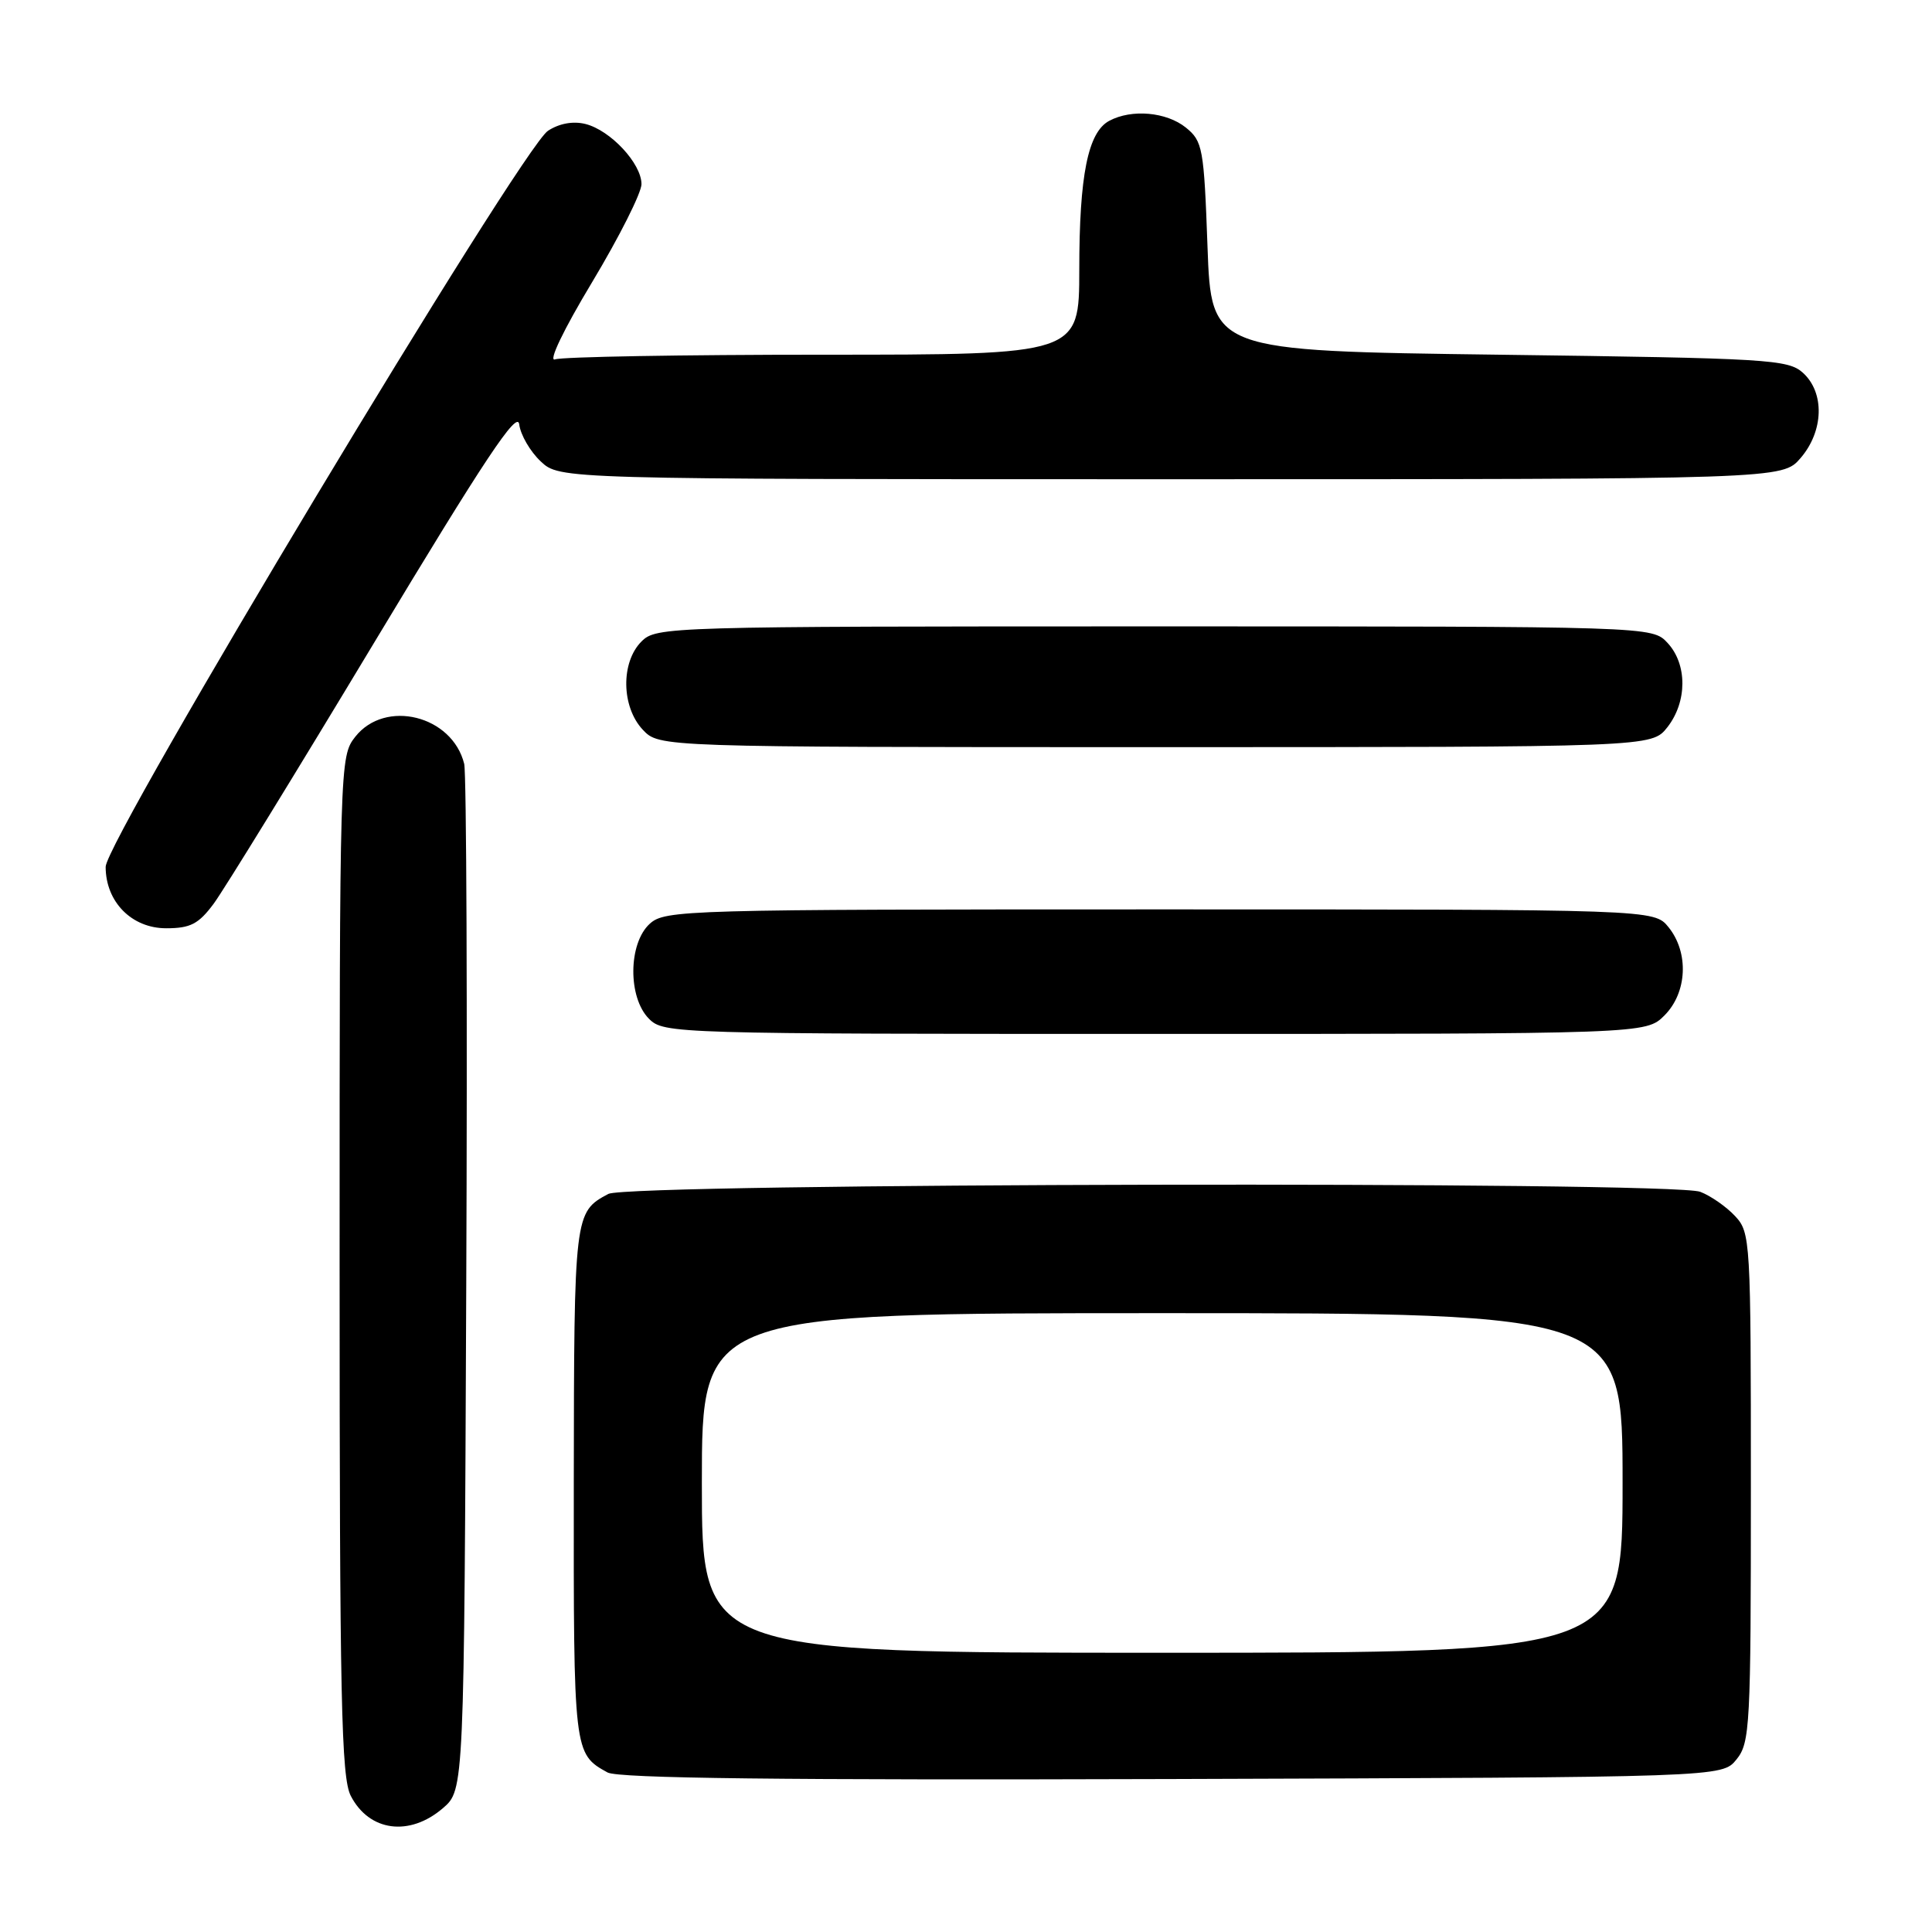 <?xml version="1.0" encoding="UTF-8" standalone="no"?>
<!DOCTYPE svg PUBLIC "-//W3C//DTD SVG 1.1//EN" "http://www.w3.org/Graphics/SVG/1.1/DTD/svg11.dtd" >
<svg xmlns="http://www.w3.org/2000/svg" xmlns:xlink="http://www.w3.org/1999/xlink" version="1.1" viewBox="0 0 256 256">
 <g >
 <path fill="currentColor"
d=" M 58.69 239.59 C 61.50 237.17 61.50 237.17 61.78 170.34 C 61.94 133.58 61.81 102.48 61.51 101.22 C 59.93 94.80 51.04 92.59 47.07 97.63 C 45.02 100.24 45.00 101.00 45.00 167.68 C 45.00 225.23 45.22 235.52 46.48 237.96 C 48.92 242.69 54.26 243.40 58.69 239.59 Z  M 230.09 233.14 C 231.89 230.92 232.00 228.77 232.00 197.08 C 232.00 164.24 231.95 163.32 229.90 161.13 C 228.75 159.89 226.67 158.45 225.29 157.92 C 221.52 156.49 83.33 156.76 80.61 158.20 C 76.09 160.61 76.07 160.82 76.03 196.56 C 76.00 232.28 76.01 232.38 80.50 234.86 C 81.92 235.64 103.65 235.89 155.34 235.73 C 228.18 235.50 228.18 235.50 230.09 233.14 Z  M 220.55 134.55 C 223.57 131.52 223.81 126.23 221.09 122.86 C 219.18 120.50 219.18 120.50 153.69 120.50 C 90.70 120.50 88.13 120.57 86.10 122.40 C 83.24 125.00 83.18 132.18 86.00 135.00 C 87.96 136.96 89.33 137.00 153.05 137.00 C 218.09 137.00 218.09 137.00 220.55 134.55 Z  M 28.31 119.75 C 29.64 117.96 39.22 102.37 49.61 85.10 C 64.22 60.82 68.57 54.28 68.80 56.23 C 68.97 57.62 70.25 59.82 71.64 61.13 C 74.16 63.50 74.16 63.50 155.17 63.50 C 236.17 63.50 236.17 63.50 238.59 60.69 C 241.66 57.12 241.80 52.03 238.90 49.40 C 236.93 47.62 234.36 47.47 198.65 47.00 C 160.50 46.50 160.50 46.50 160.00 32.66 C 159.53 19.62 159.36 18.71 157.14 16.91 C 154.56 14.83 149.95 14.42 146.98 16.01 C 144.16 17.52 143.01 23.22 143.01 35.75 C 143.00 47.00 143.00 47.00 109.08 47.00 C 90.43 47.00 74.44 47.28 73.55 47.62 C 72.61 47.98 74.65 43.72 78.47 37.37 C 82.06 31.39 85.00 25.55 85.00 24.40 C 85.00 21.67 80.89 17.26 77.58 16.43 C 75.94 16.02 74.11 16.35 72.61 17.33 C 69.07 19.65 14.00 111.29 14.00 114.86 C 14.00 119.50 17.45 123.00 22.02 123.00 C 25.23 123.00 26.31 122.44 28.31 119.75 Z  M 220.93 96.37 C 223.58 92.99 223.59 88.02 220.96 85.19 C 218.92 83.00 218.92 83.00 152.96 83.00 C 88.33 83.00 86.96 83.04 85.00 85.00 C 82.24 87.76 82.33 93.66 85.17 96.69 C 87.35 99.00 87.35 99.00 153.10 99.00 C 218.85 99.00 218.85 99.00 220.93 96.37 Z  M 93.00 196.50 C 93.00 174.00 93.00 174.00 154.00 174.00 C 215.00 174.00 215.00 174.00 215.00 196.50 C 215.00 219.00 215.00 219.00 154.00 219.00 C 93.00 219.00 93.00 219.00 93.00 196.50 Z "/>
</g>
</svg>